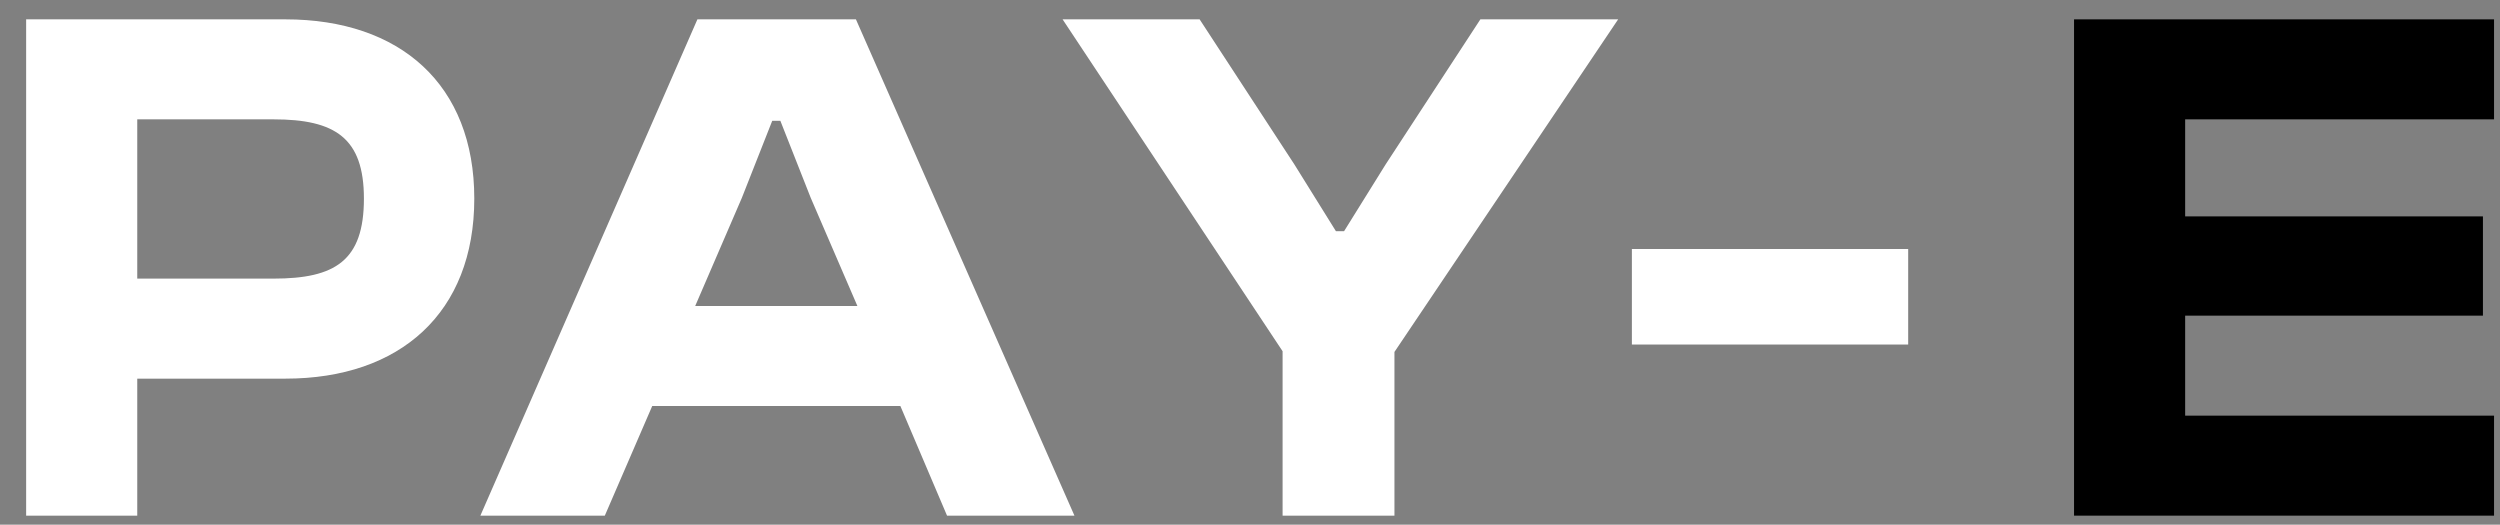 <svg width="81" height="17" viewBox="0 0 81 17" fill="none" xmlns="http://www.w3.org/2000/svg">
<rect x="0" y="0" width="81" height="17" fill="#808080" stroke="none"/>
<path d="M4.447 16.707H0.847V0.627H9.248C12.967 0.627 15.367 2.739 15.367 6.435C15.367 10.132 12.967 12.268 9.248 12.268H4.447V16.707ZM8.864 3.867H4.447V9.027H8.864C10.855 9.027 11.791 8.451 11.791 6.435C11.791 4.467 10.855 3.867 8.864 3.867ZM19.596 16.707H15.564L22.596 0.627H27.732L34.812 16.707H30.684L29.172 13.155H21.132L19.596 16.707ZM24.036 6.411L22.524 9.915H27.78L26.268 6.411L25.284 3.915H25.02L24.036 6.411ZM45.18 16.707H41.556V11.38L34.428 0.627H38.868L41.94 5.331L43.284 7.491H43.548L44.892 5.331L47.964 0.627H52.428L45.18 11.403V16.707ZM61.825 11.164H52.873V8.067H61.825V11.164Z" fill="white" style="fill:white;fill-opacity:1;"/>
<path d="M80.807 16.707H67.199V0.627H80.807V3.867H70.799V7.011H80.447V10.227H70.799V13.467H80.807V16.707Z" fill="#F9A600" style="fill:#F9A600;fill:color(display-p3 0.977 0.651 0);fill-opacity:1;"/>
</svg>
